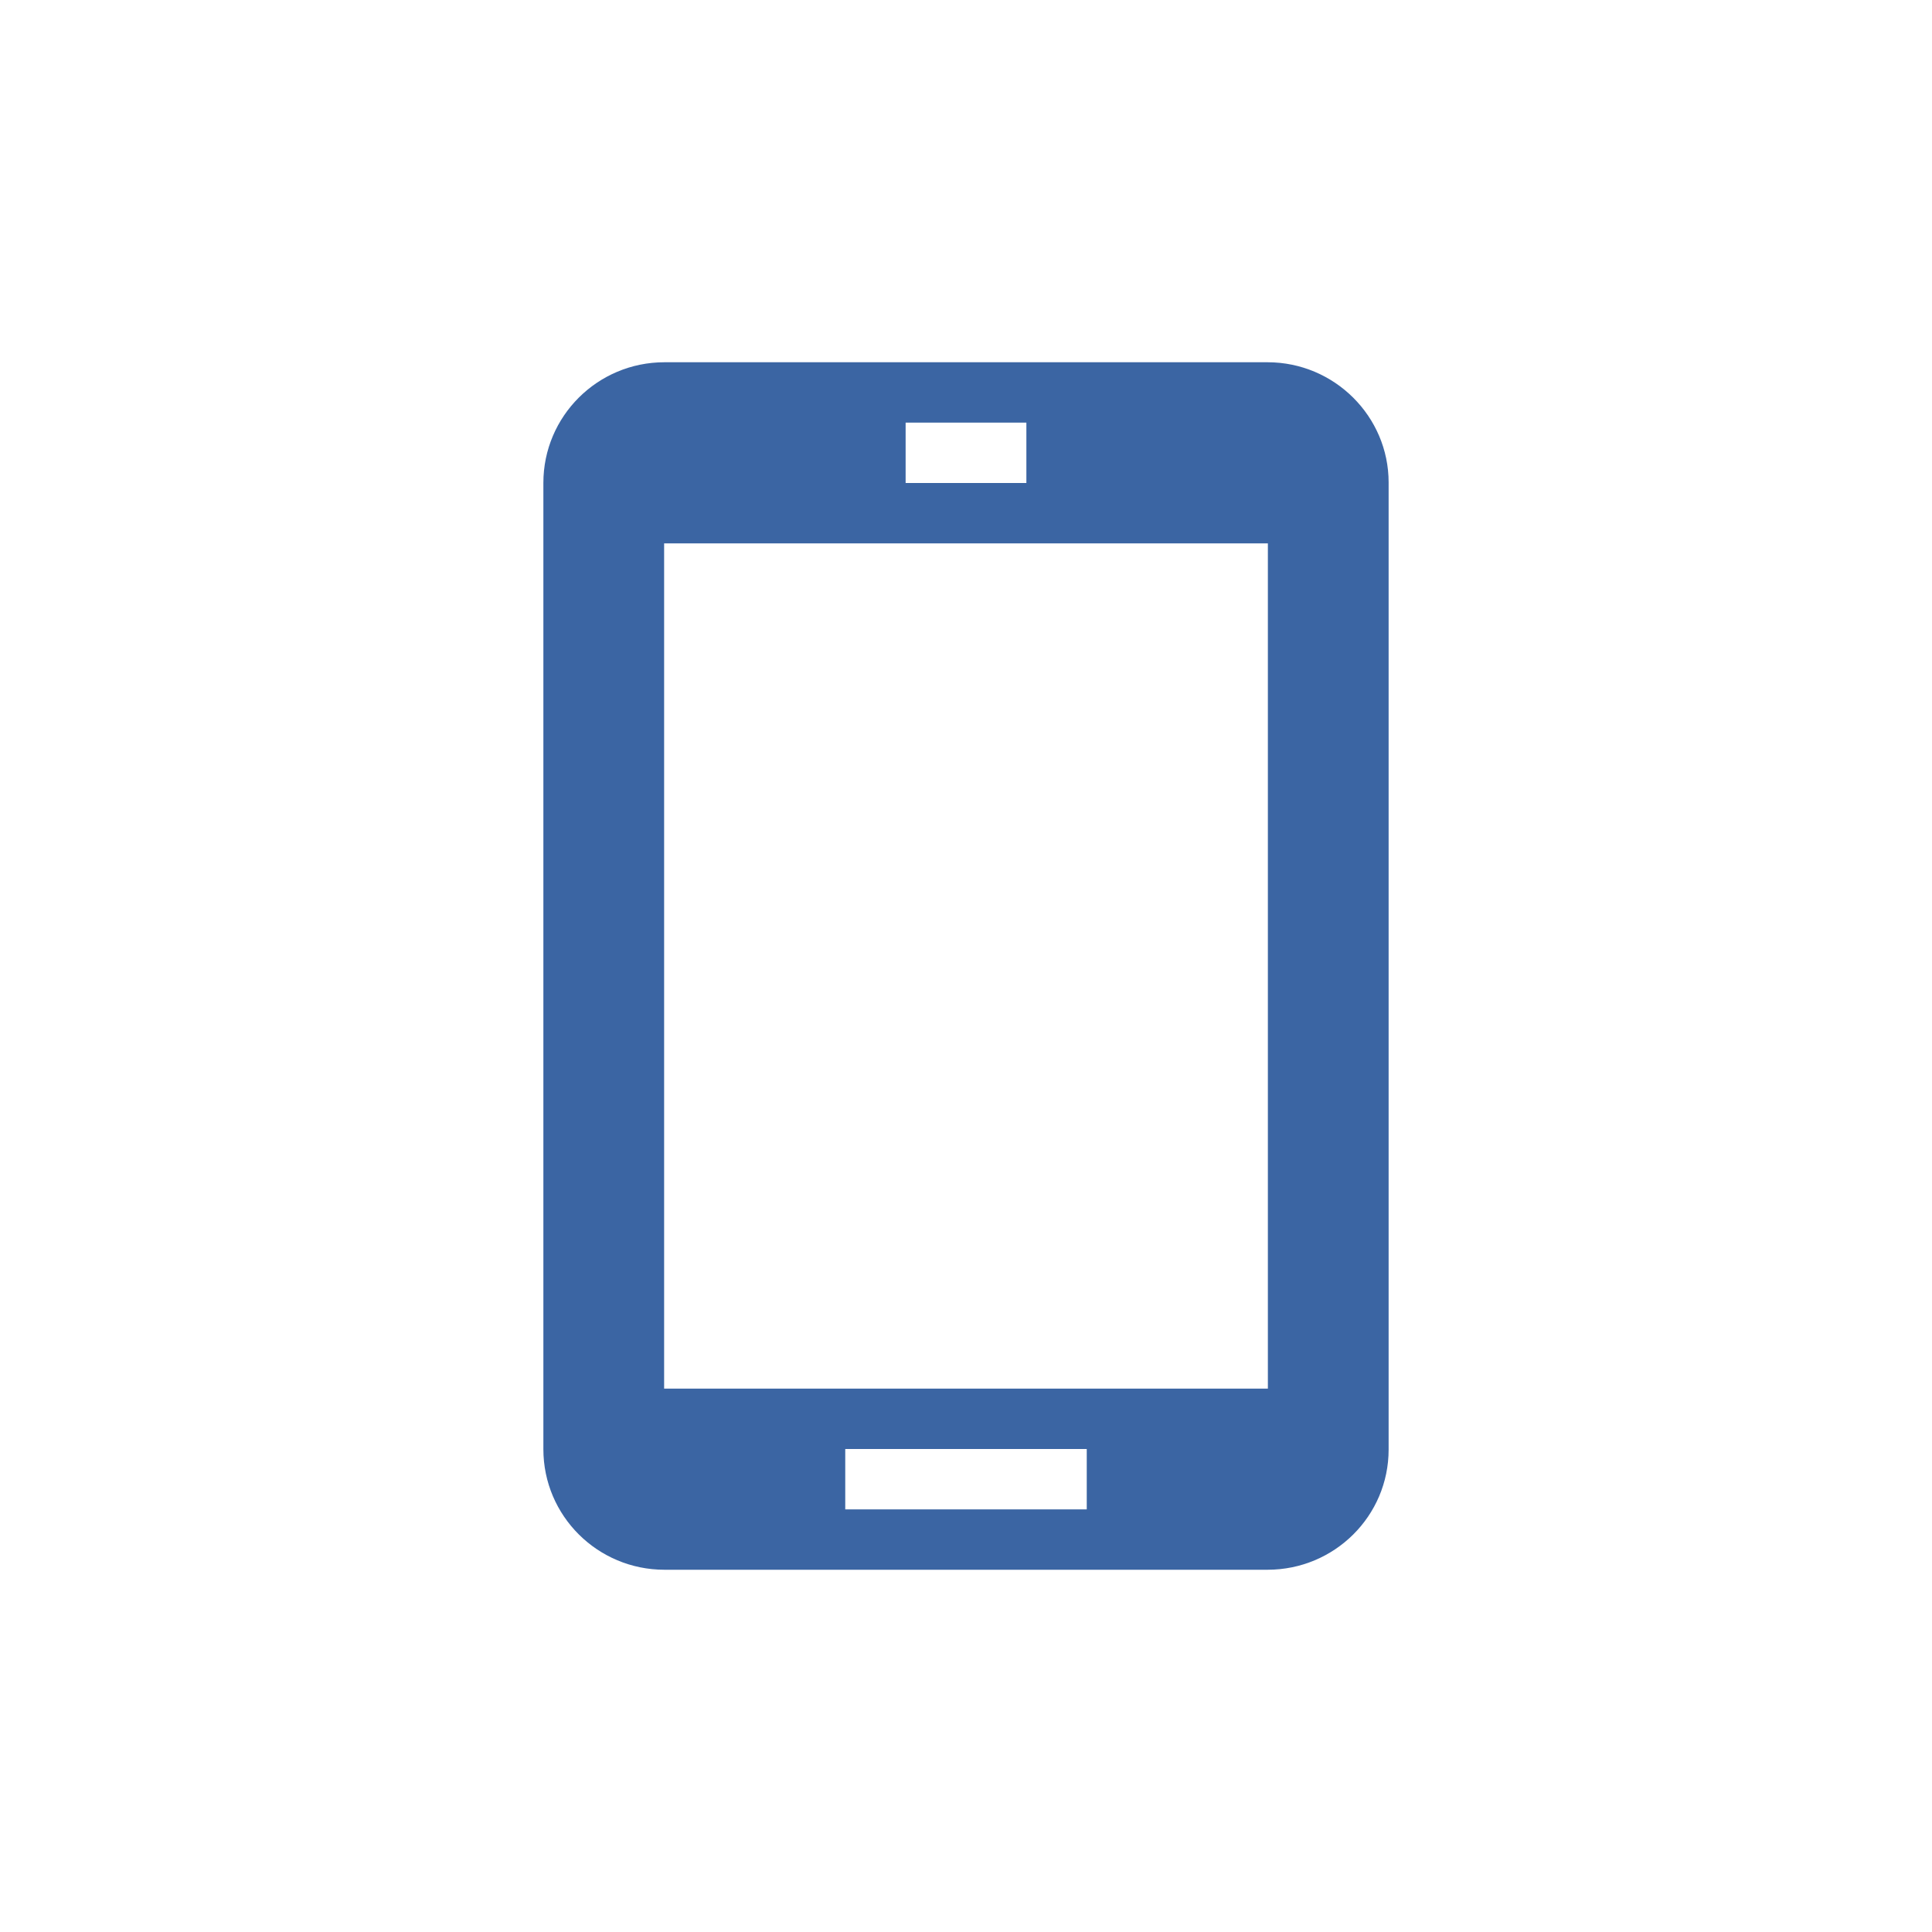 <svg xmlns="http://www.w3.org/2000/svg" width="32" height="32" viewBox="0 0 32 32">
  <path fill="#3B65A3" fill-rule="evenodd" d="M15,7 L17,7 L17,8 L15,8 L15,7 Z M14,24 L18,24 L18,25 L14,25 L14,24 Z M11,9 L11,23 L21,23 L21,9 L11,9 Z M23,24.009 C23,25.109 22.103,26 20.994,26 L11.006,26 C9.898,26 9,25.107 9,24.003 L9,16.689 L9,7.998 C9,6.895 9.897,6 11.006,6 L20.994,6 C22.102,6 23,6.898 23,7.991 L23,24.009 Z"/>
</svg>
